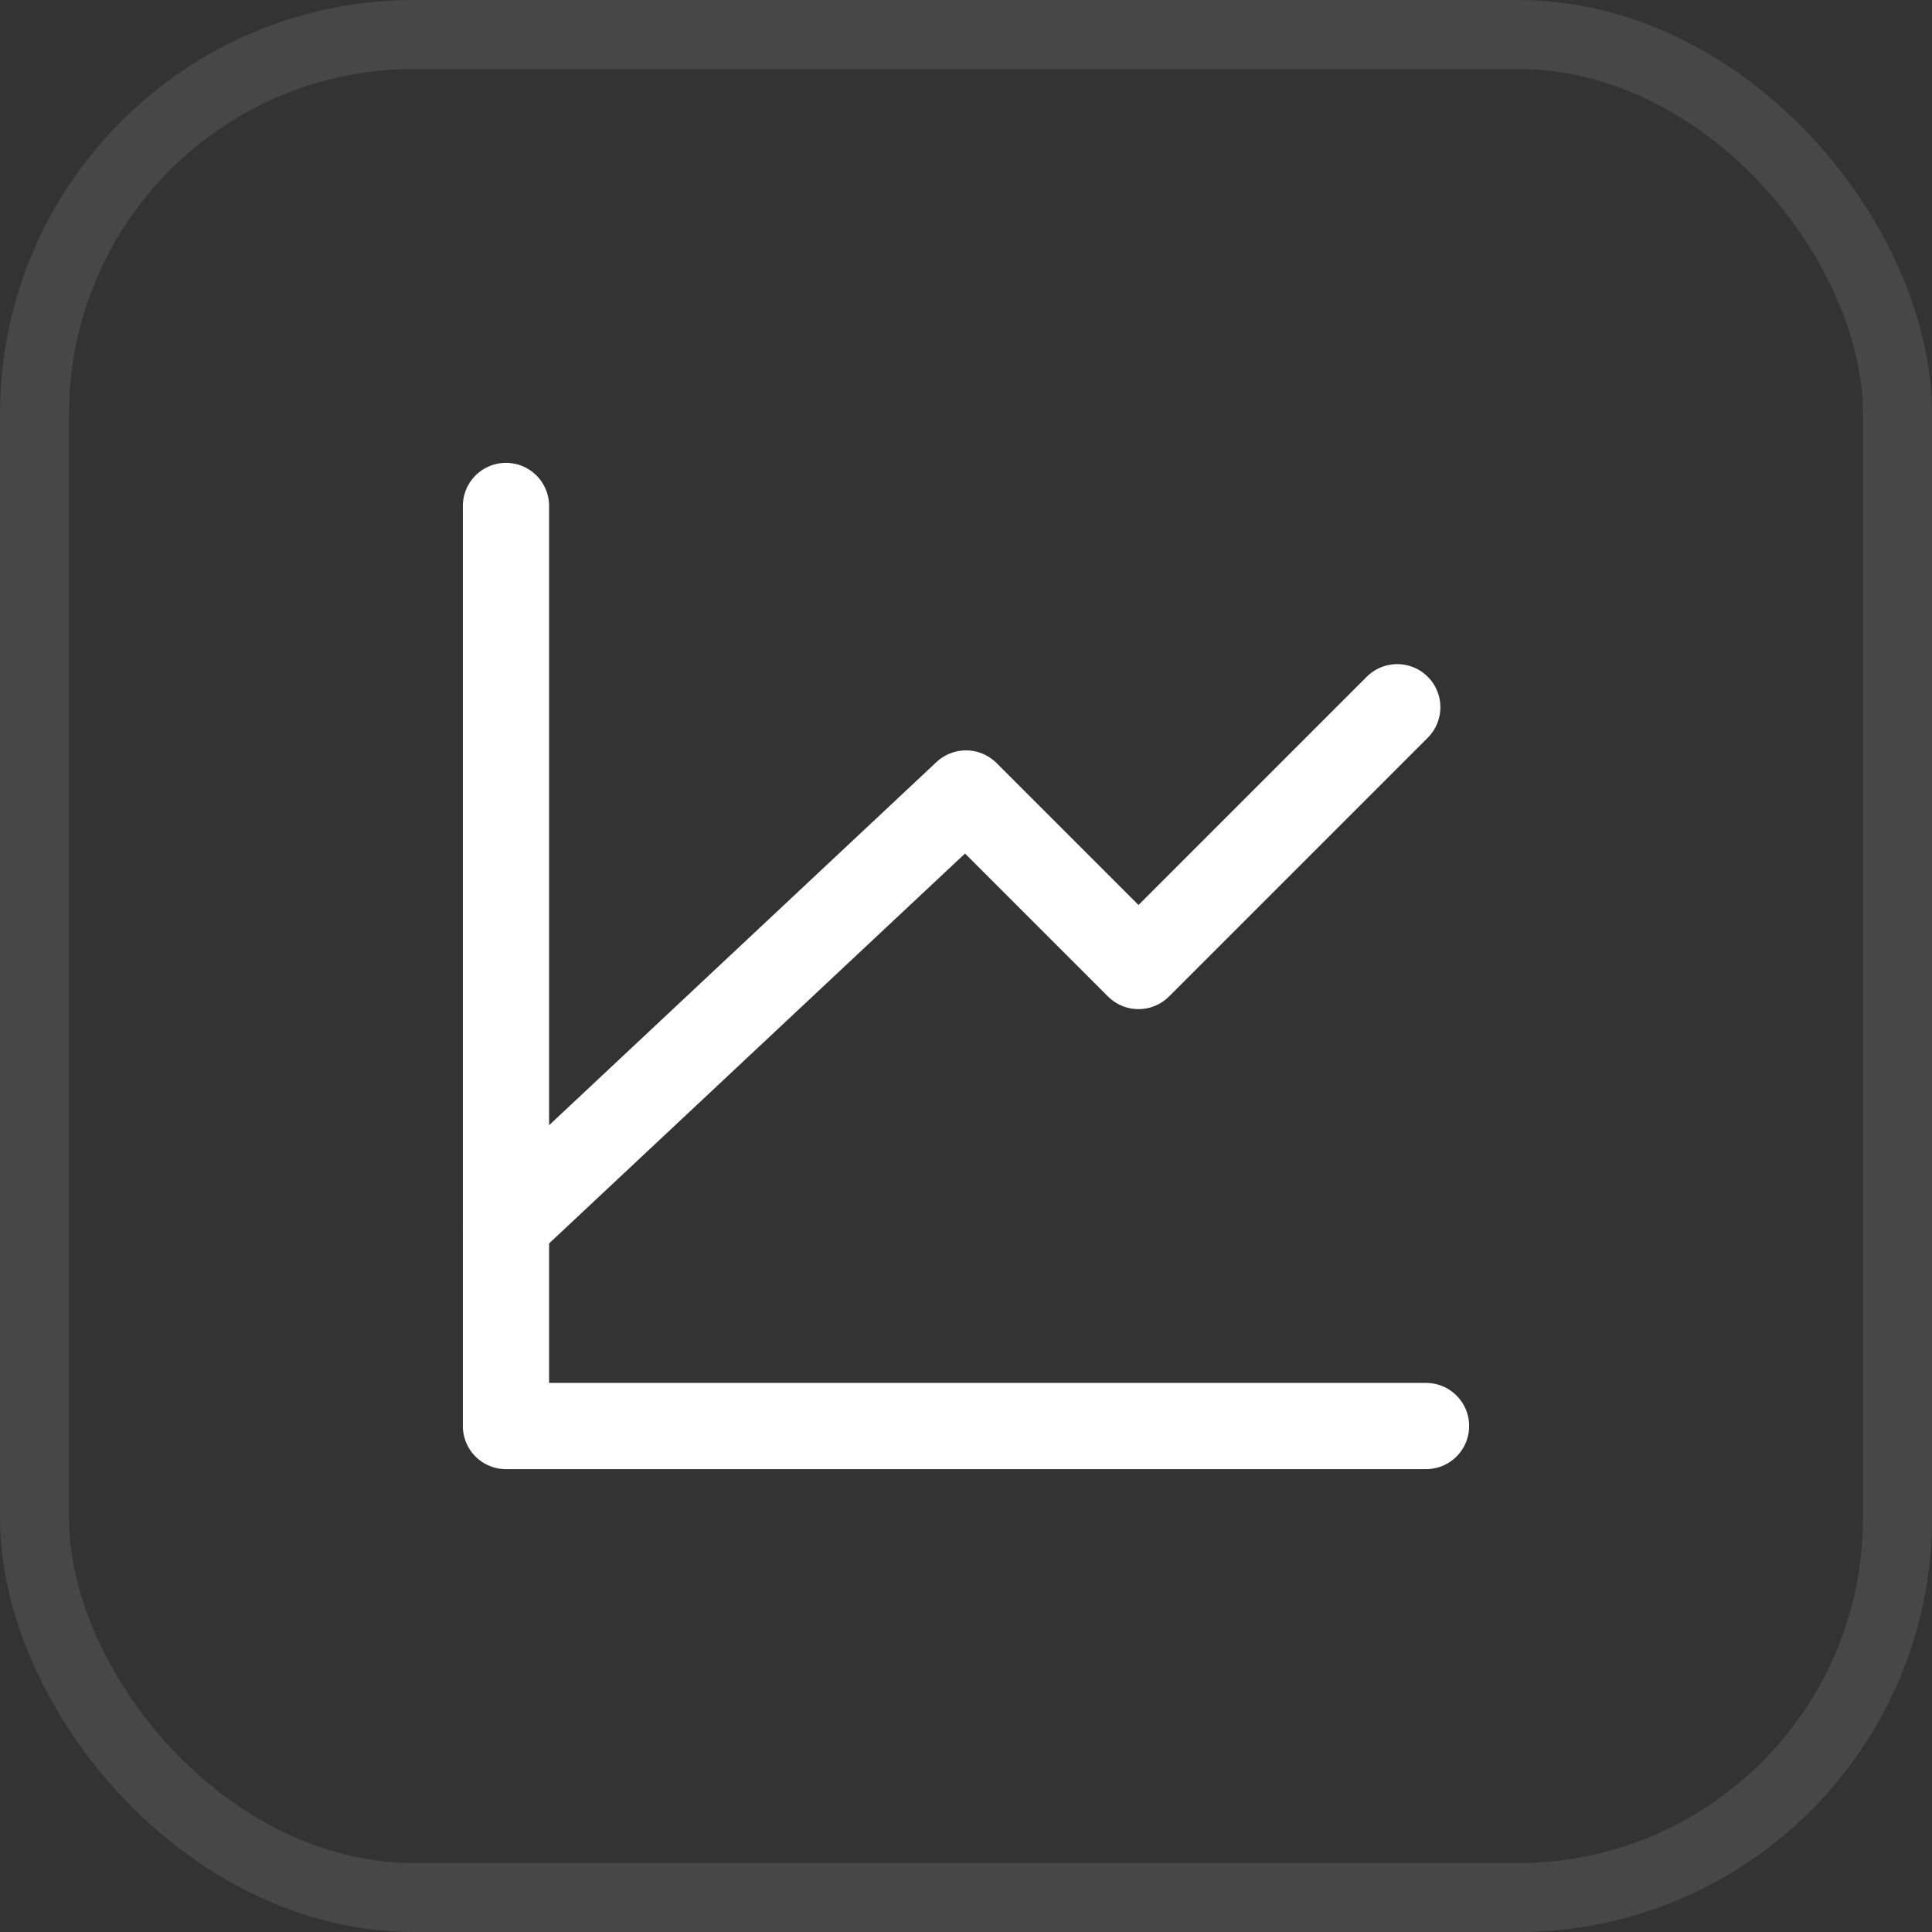 <svg width="28" height="28" viewBox="0 0 28 28" fill="none" xmlns="http://www.w3.org/2000/svg">
<rect x="0" y="0" width="28" height="28" fill="#333333" stroke="none"/>
<rect x="0.5" y="0.5" width="27" height="27" rx="5.5" stroke="white" stroke-opacity="0.1"/>
<path d="M20.667 20.667H7.333V7.333" stroke="white" stroke-width="1.25" stroke-linecap="round" stroke-linejoin="round"/>
<path d="M7.333 17.75L14 11.5L16.5 14L20.25 10.25" stroke="white" stroke-width="1.25" stroke-linecap="round" stroke-linejoin="round"/>
</svg>
